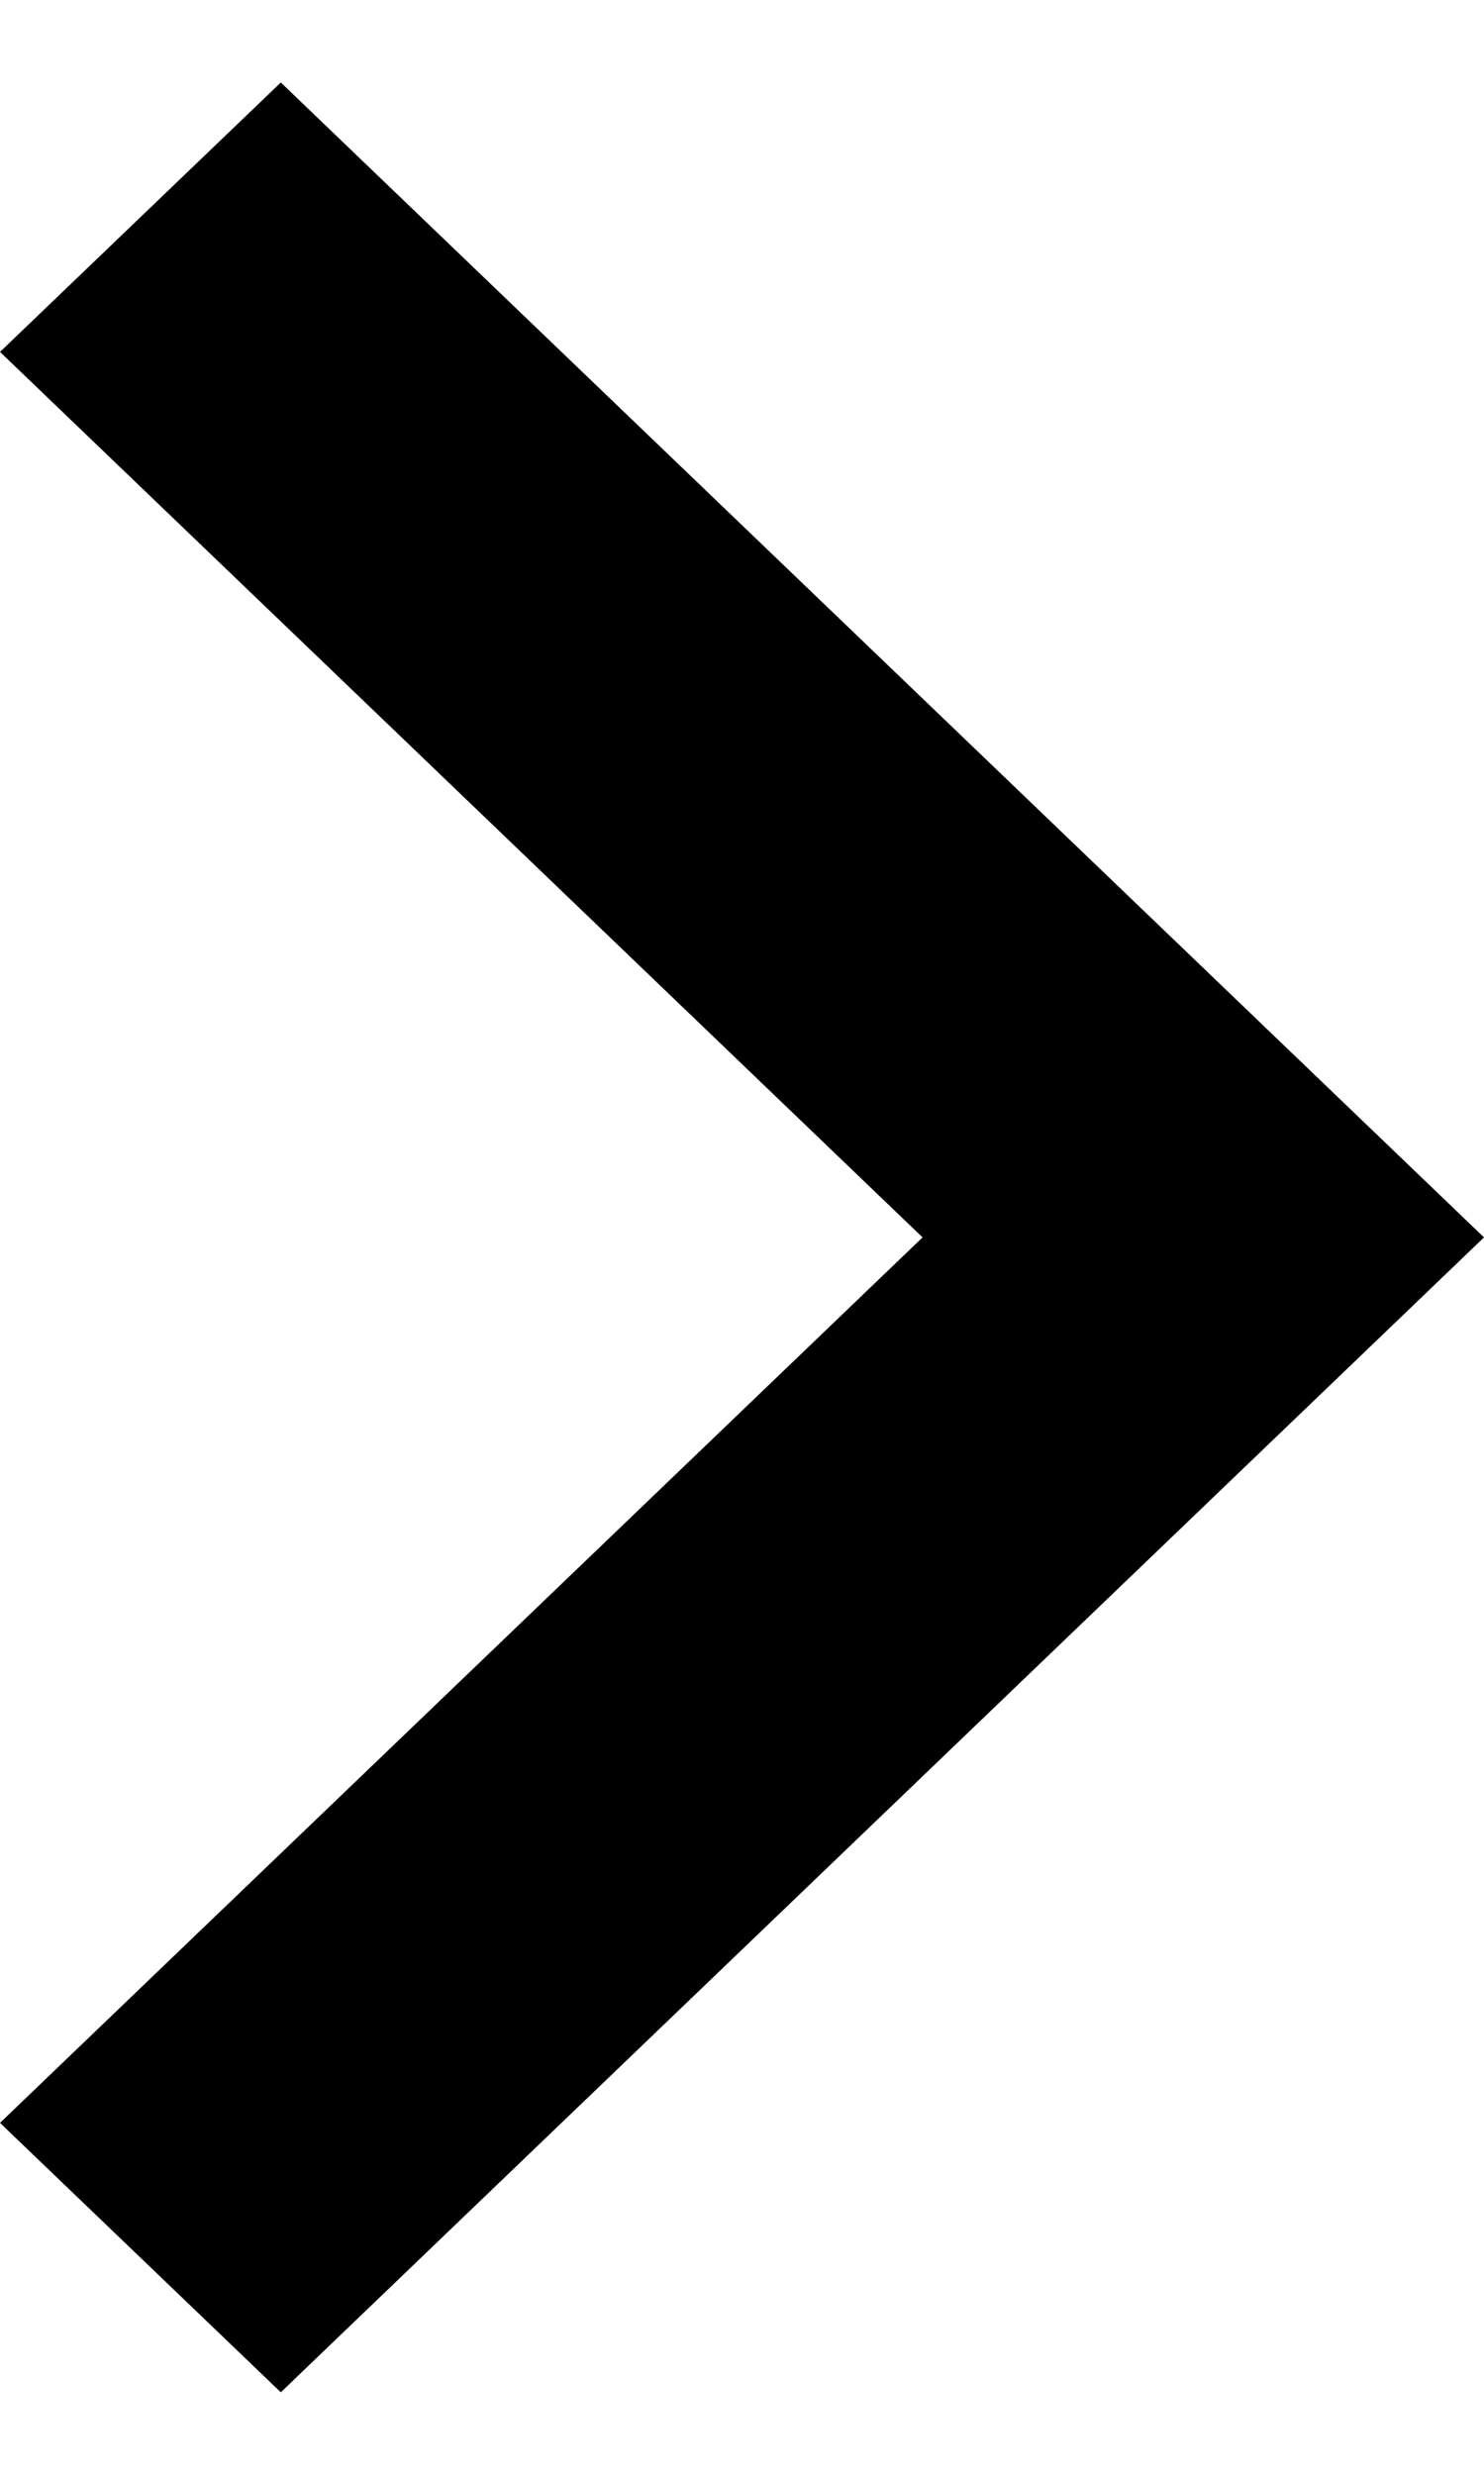 <svg width="9" height="15" viewBox="0 0 9 15" fill="none" xmlns="http://www.w3.org/2000/svg">
<path fill-rule="evenodd" clip-rule="evenodd" d="M0 2.133L1.703 0.5L9 7.5L1.703 14.5L0 12.867L5.595 7.5L0 2.133Z" fill="black"/>
</svg>
